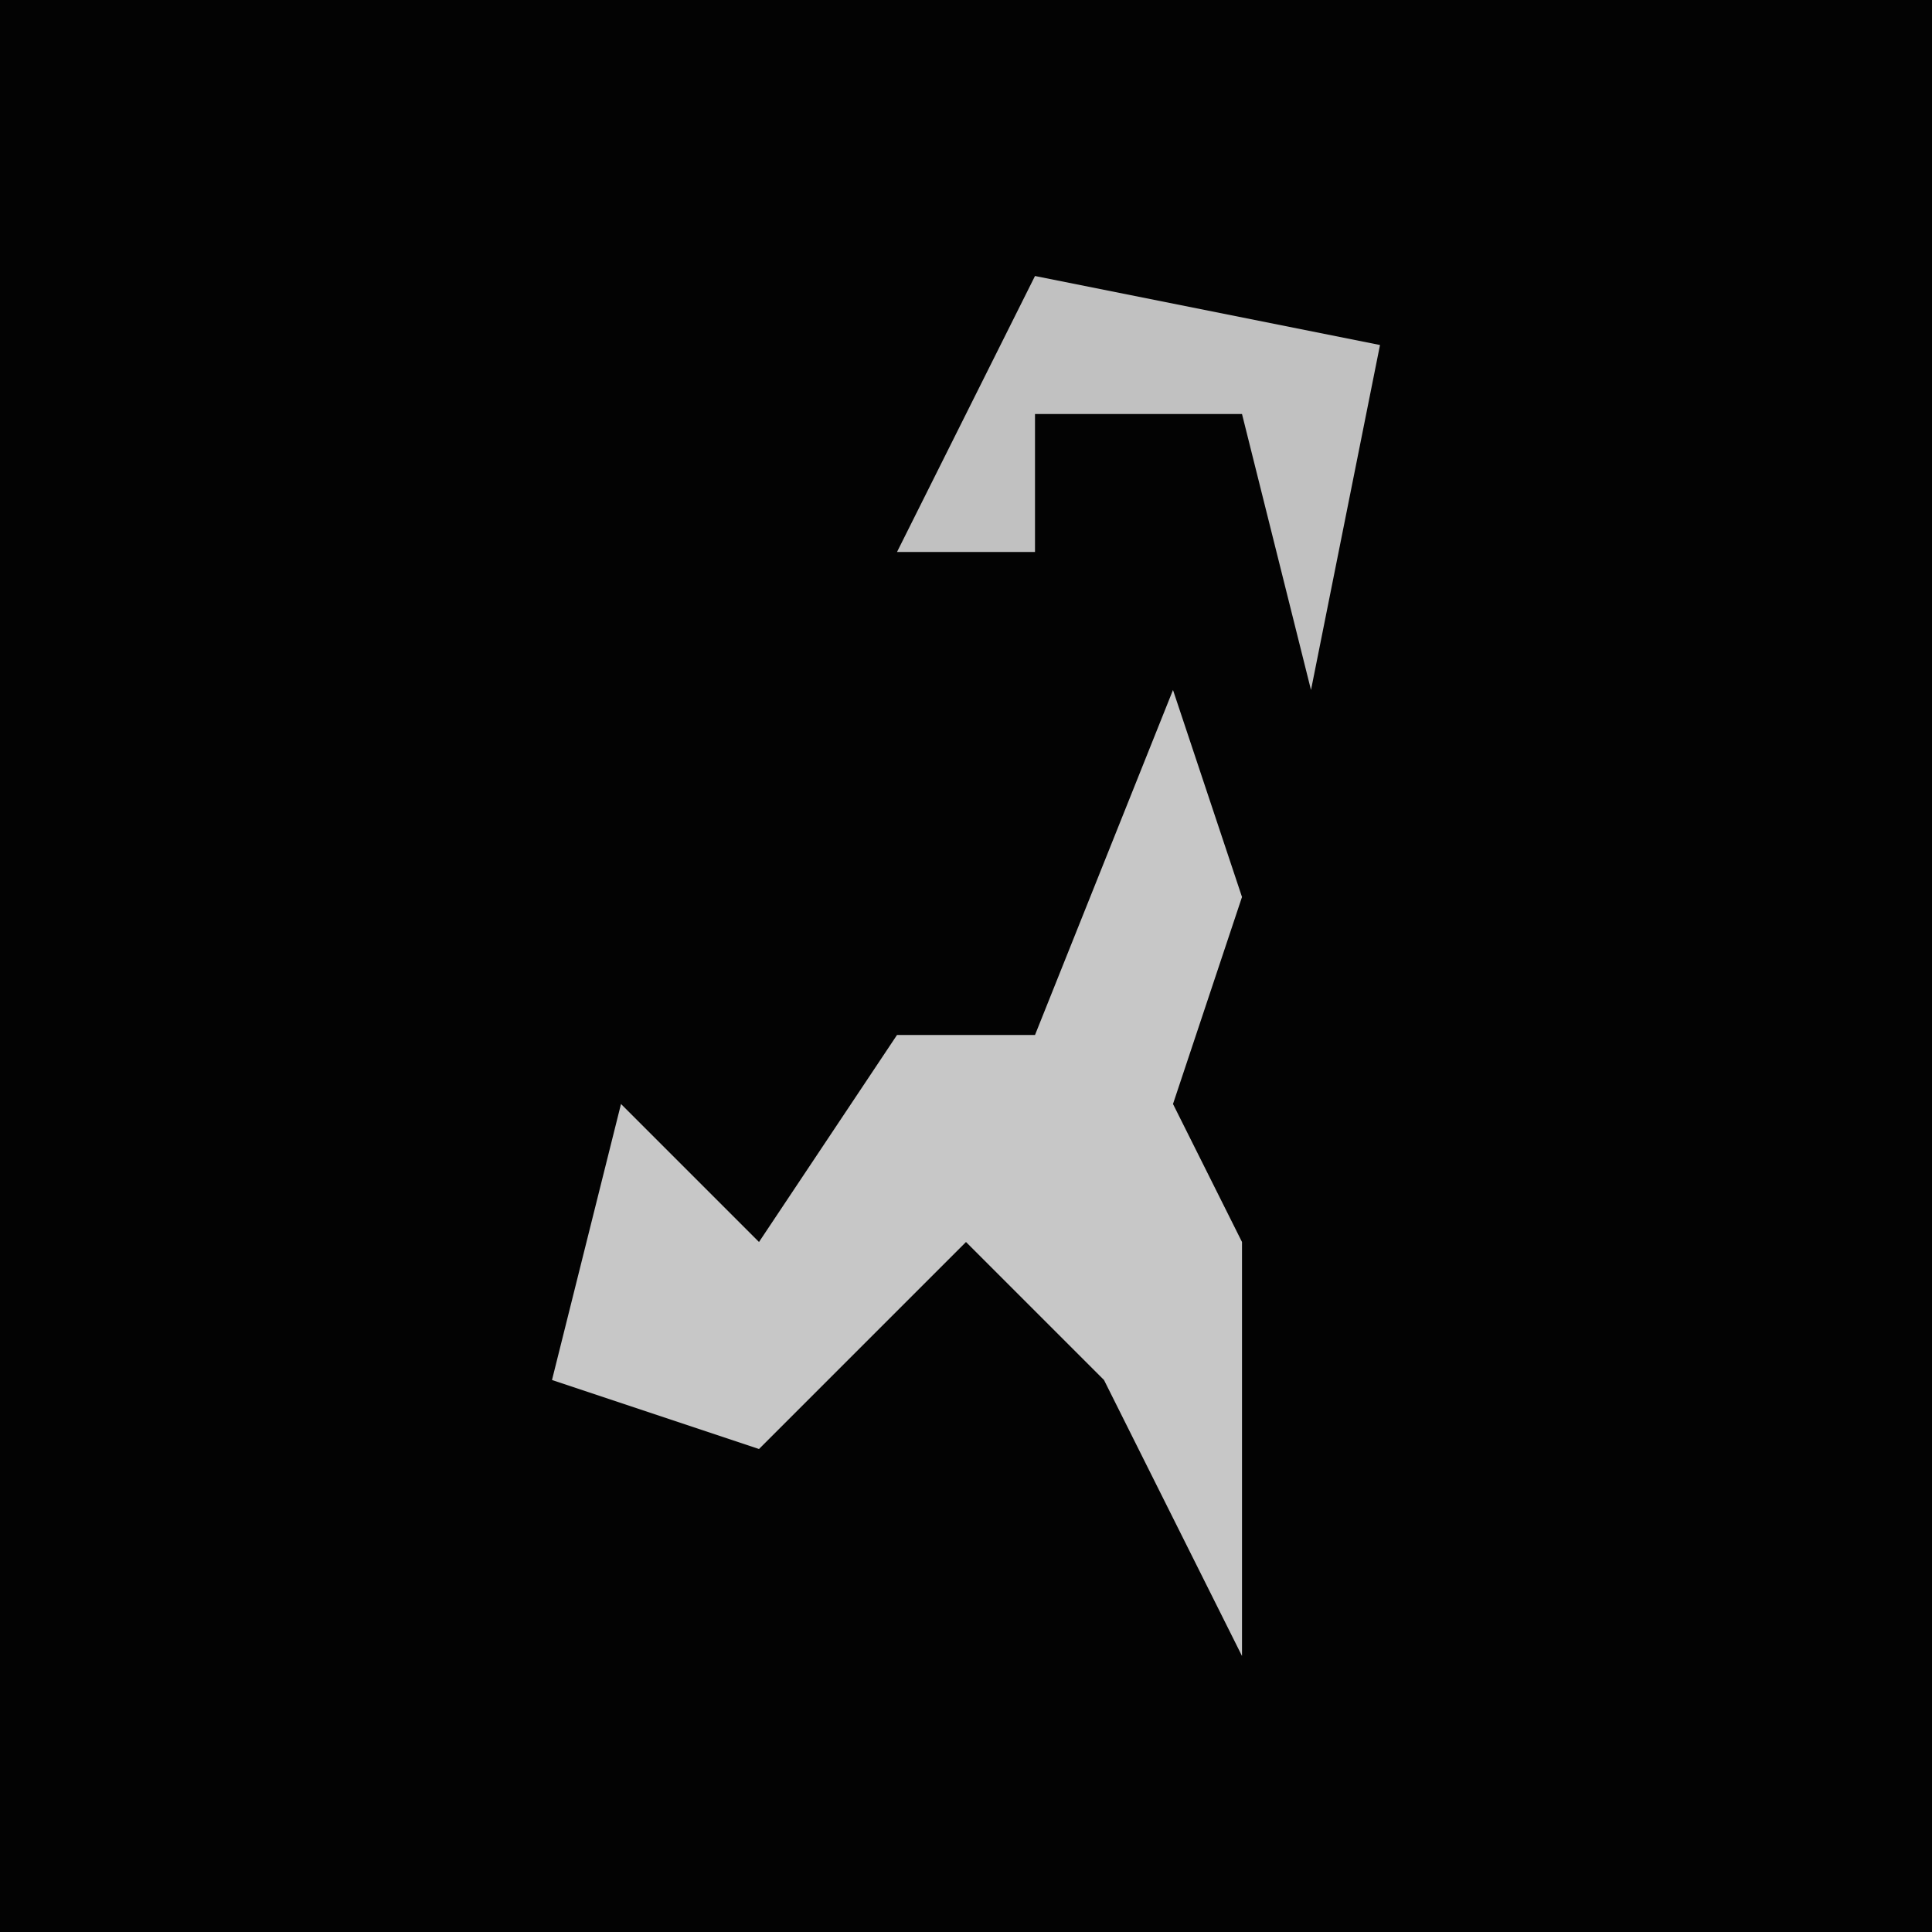 <?xml version="1.0" encoding="UTF-8"?>
<svg version="1.1" xmlns="http://www.w3.org/2000/svg" width="28" height="28">
<path d="M0,0 L28,0 L28,28 L0,28 Z " fill="#030303" transform="translate(0,0)"/>
<path d="M0,0 L1,3 L0,6 L1,8 L1,14 L-1,10 L-3,8 L-6,11 L-9,10 L-8,6 L-6,8 L-4,5 L-2,5 Z " fill="#C7C7C7" transform="translate(17,10)"/>
<path d="M0,0 L5,1 L4,6 L3,2 L0,2 L0,4 L-2,4 Z " fill="#C1C1C1" transform="translate(15,4)"/>
</svg>
